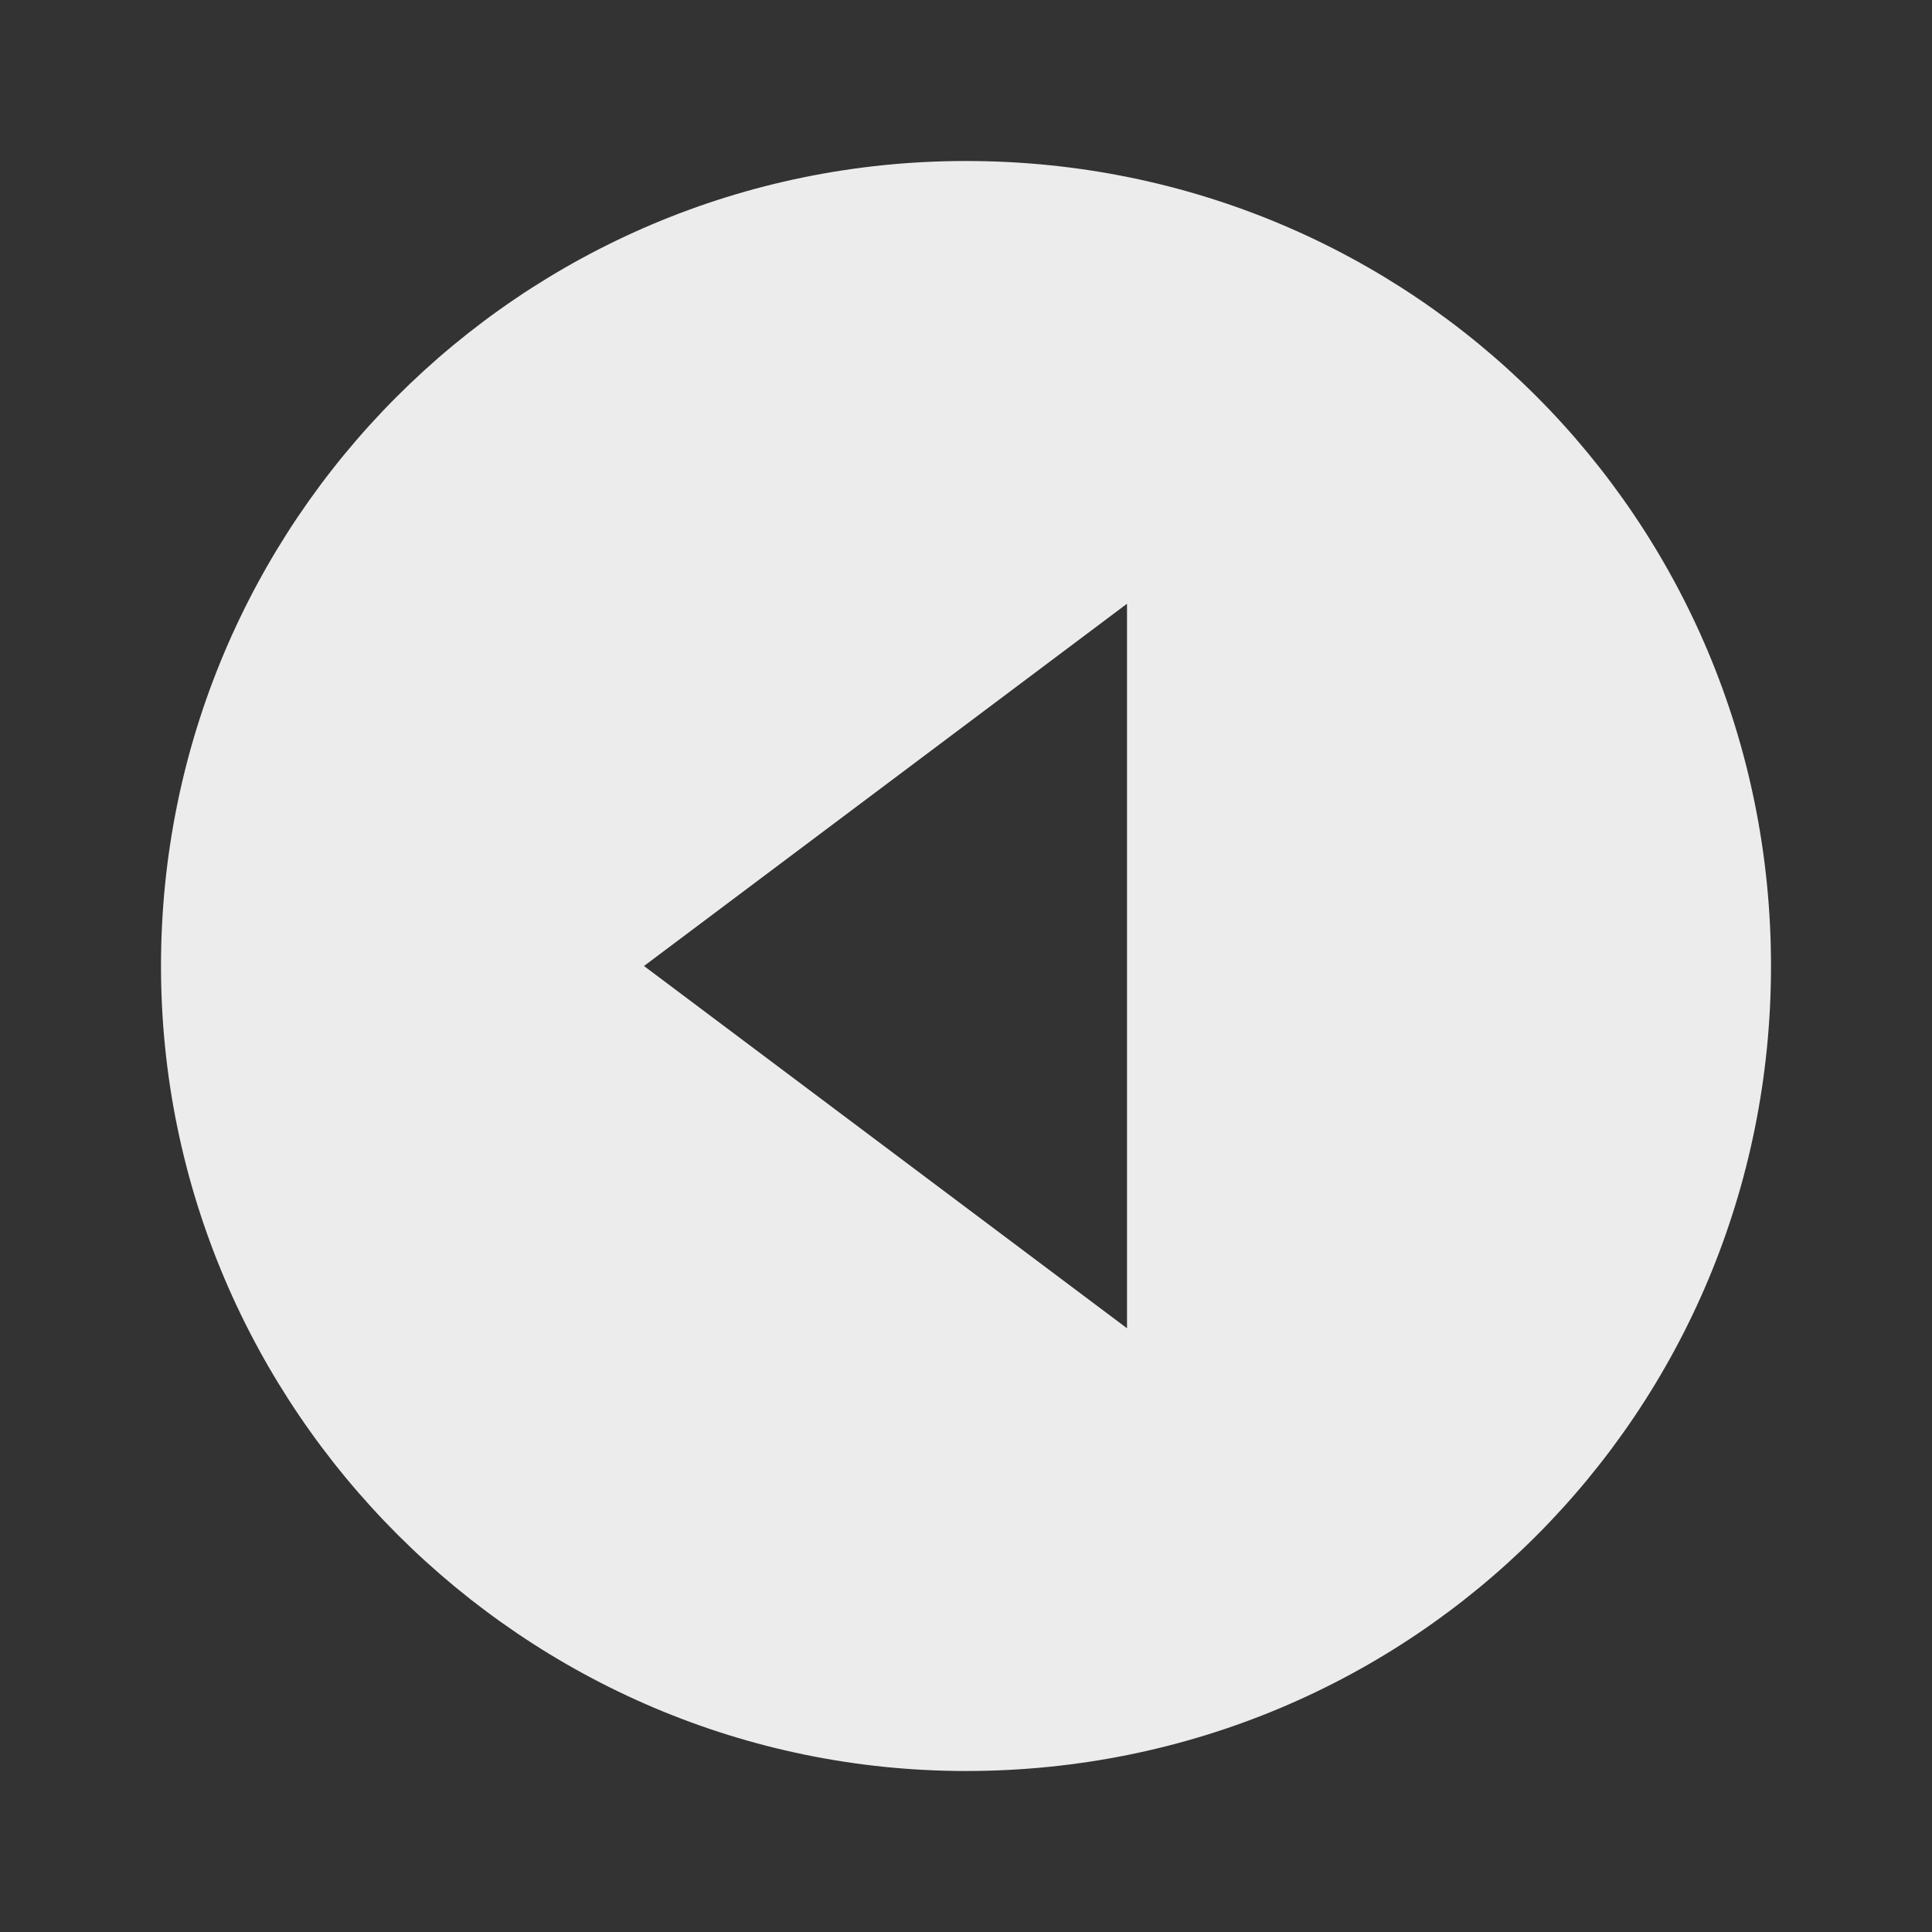 <?xml version="1.0" encoding="utf-8"?>
<!-- Generator: Adobe Illustrator 22.0.1, SVG Export Plug-In . SVG Version: 6.00 Build 0)  -->
<svg version="1.1" id="Layer_1" xmlns="http://www.w3.org/2000/svg" xmlns:xlink="http://www.w3.org/1999/xlink" x="0px" y="0px"
	 viewBox="0 0 48 48" style="enable-background:new 0 0 48 48;" xml:space="preserve">
<rect x="0" y="0" width="48" height="48" fill="#333333" stroke="none"/>
<style type="text/css">
	.st0{fill:none;}
	.st1{fill:#ececec;}
</style>
<path class="st0" d="M0,0h48v48H0V0z"/>
<path class="st1" d="M24,44c11.1,0,20-8.9,20-20S35.1,4,24,4S4,13,4,24S13,44,24,44z M28,15v18l-12-9L28,15z"/>
</svg>
